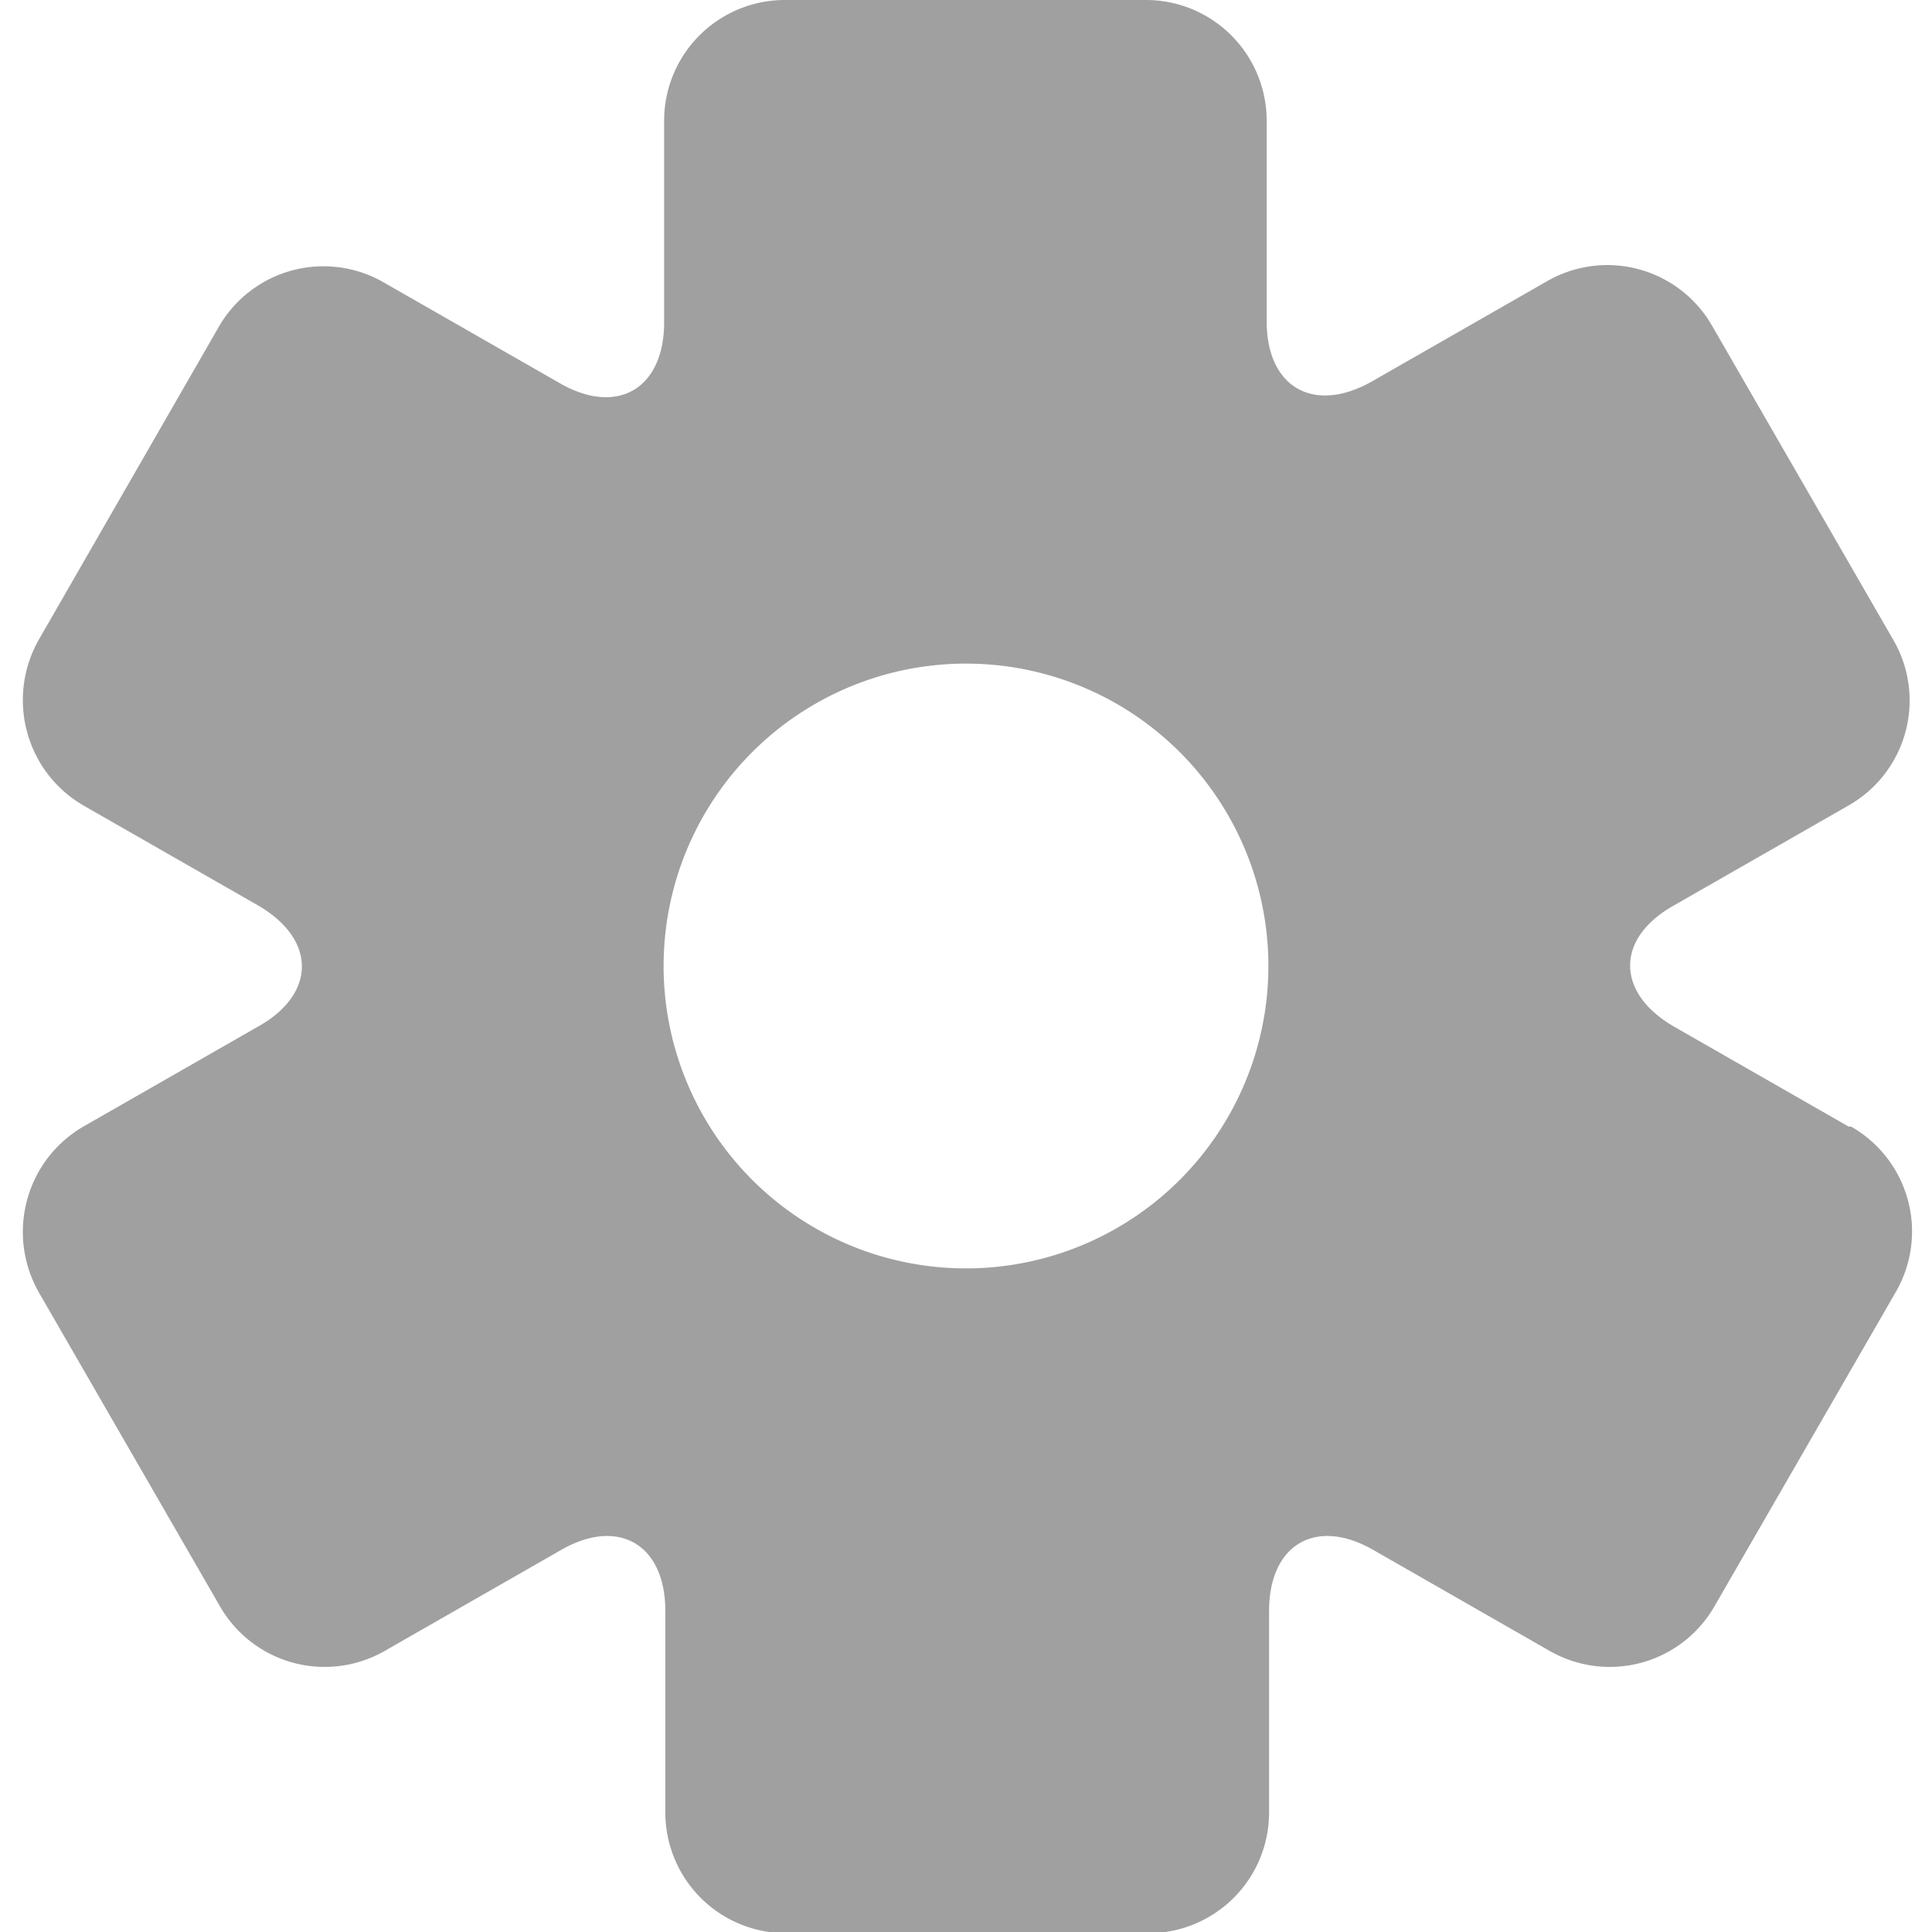 <svg xmlns="http://www.w3.org/2000/svg" viewBox="0 0 16 16"><path fill="#a0a0a0" d="m15.31 9.33-1.45-.83c-.48-.28-.48-.73 0-1l1.45-.83a1 1 0 0 0 .37-1.37l-1.5-2.6a1 1 0 0 0-1.37-.37l-1.45.83c-.48.27-.87.05-.87-.5V.99A1 1 0 0 0 9.5 0h-3a1 1 0 0 0-1 1v1.67c0 .55-.39.78-.87.5l-1.45-.83a1 1 0 0 0-1.37.37L.32 5.3c-.27.48-.11 1.09.37 1.37l1.45.83c.48.28.48.73 0 1l-1.45.83c-.48.28-.64.89-.37 1.37l1.5 2.6a1 1 0 0 0 1.37.37l1.45-.83c.48-.28.87-.05.87.5v1.67a1 1 0 0 0 1 1h3a1 1 0 0 0 1-1v-1.67c0-.55.39-.78.87-.5l1.45.83a1 1 0 0 0 1.37-.37l1.5-2.6a1 1 0 0 0-.37-1.37Zm-6.06.84a2.5 2.5 0 1 1-2.5-4.34 2.5 2.5 0 0 1 2.5 4.34"/></svg>